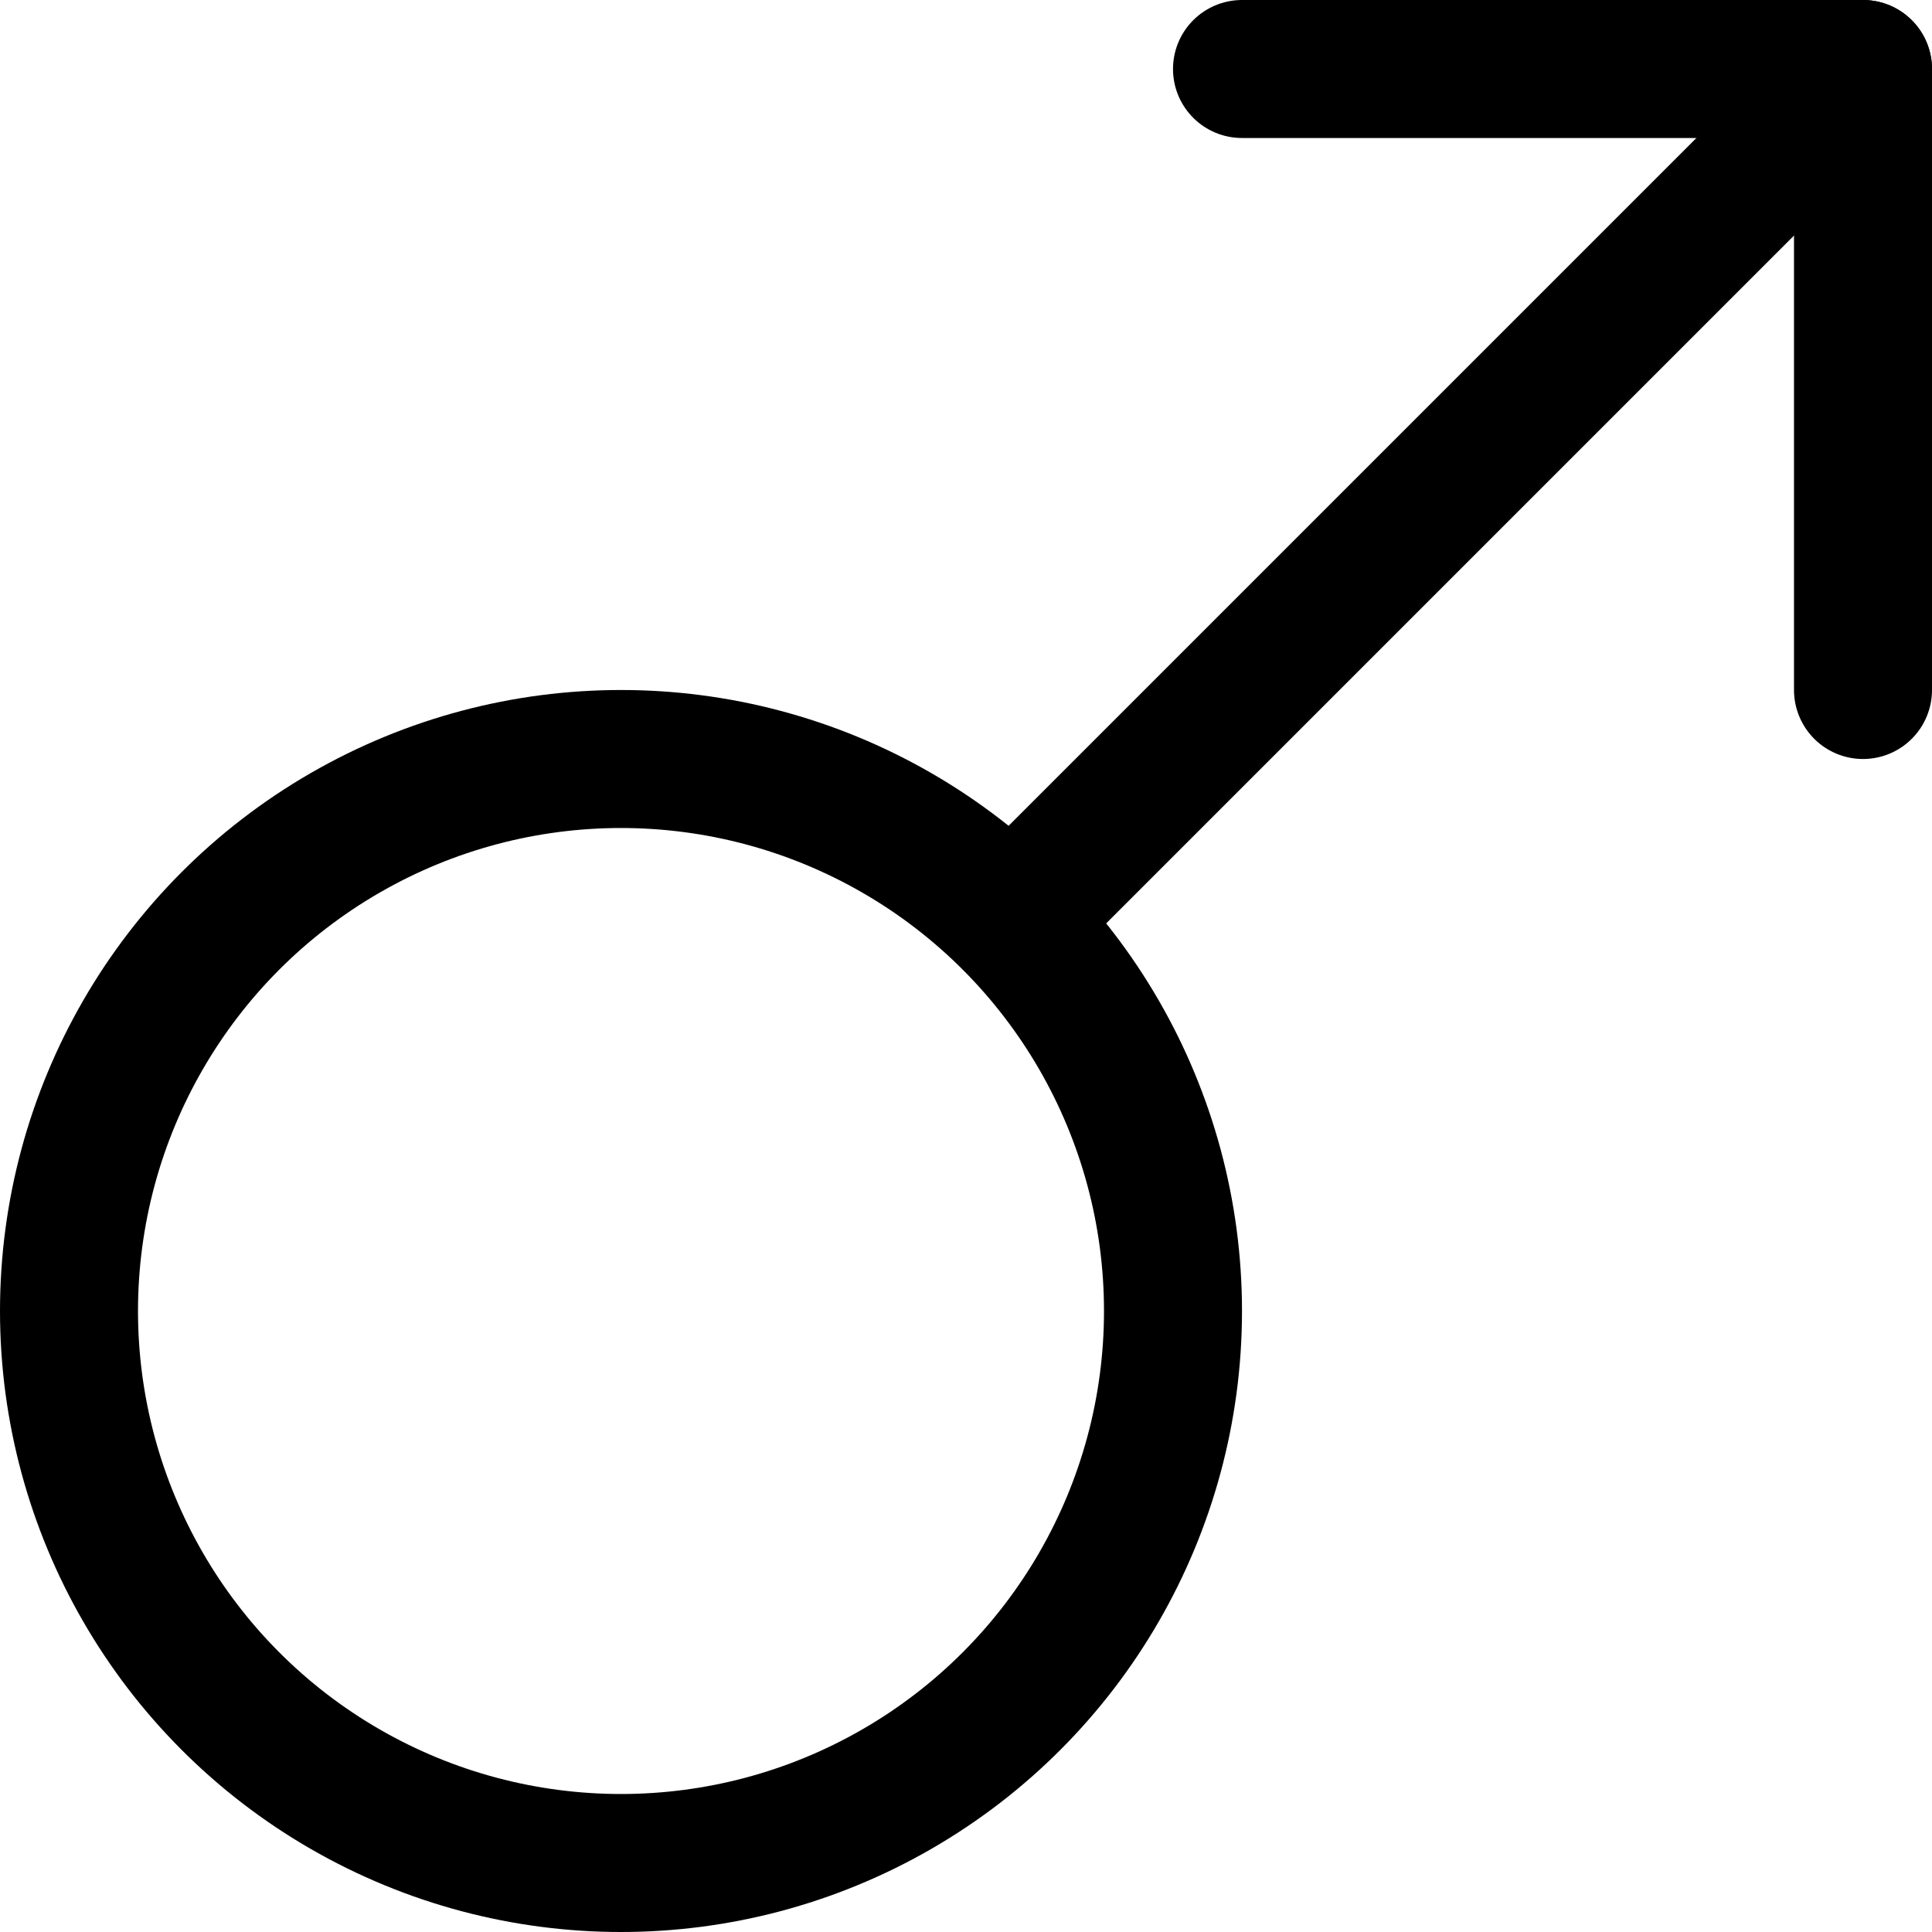 <svg xmlns="http://www.w3.org/2000/svg" viewBox="0 0 14 14">
  <g>
    <circle cx="4.5" cy="9.5" r="4" style="fill: none;stroke: #000001;stroke-linecap: round;stroke-linejoin: round"/>
    <polyline points="9 0.5 13.5 0.5 13.5 5" style="fill: none;stroke: #000001;stroke-linecap: round;stroke-linejoin: round"/>
    <line x1="7.33" y1="6.67" x2="13.5" y2="0.5" style="fill: none;stroke: #000001;stroke-linecap: round;stroke-linejoin: round"/>
  </g>
</svg>
